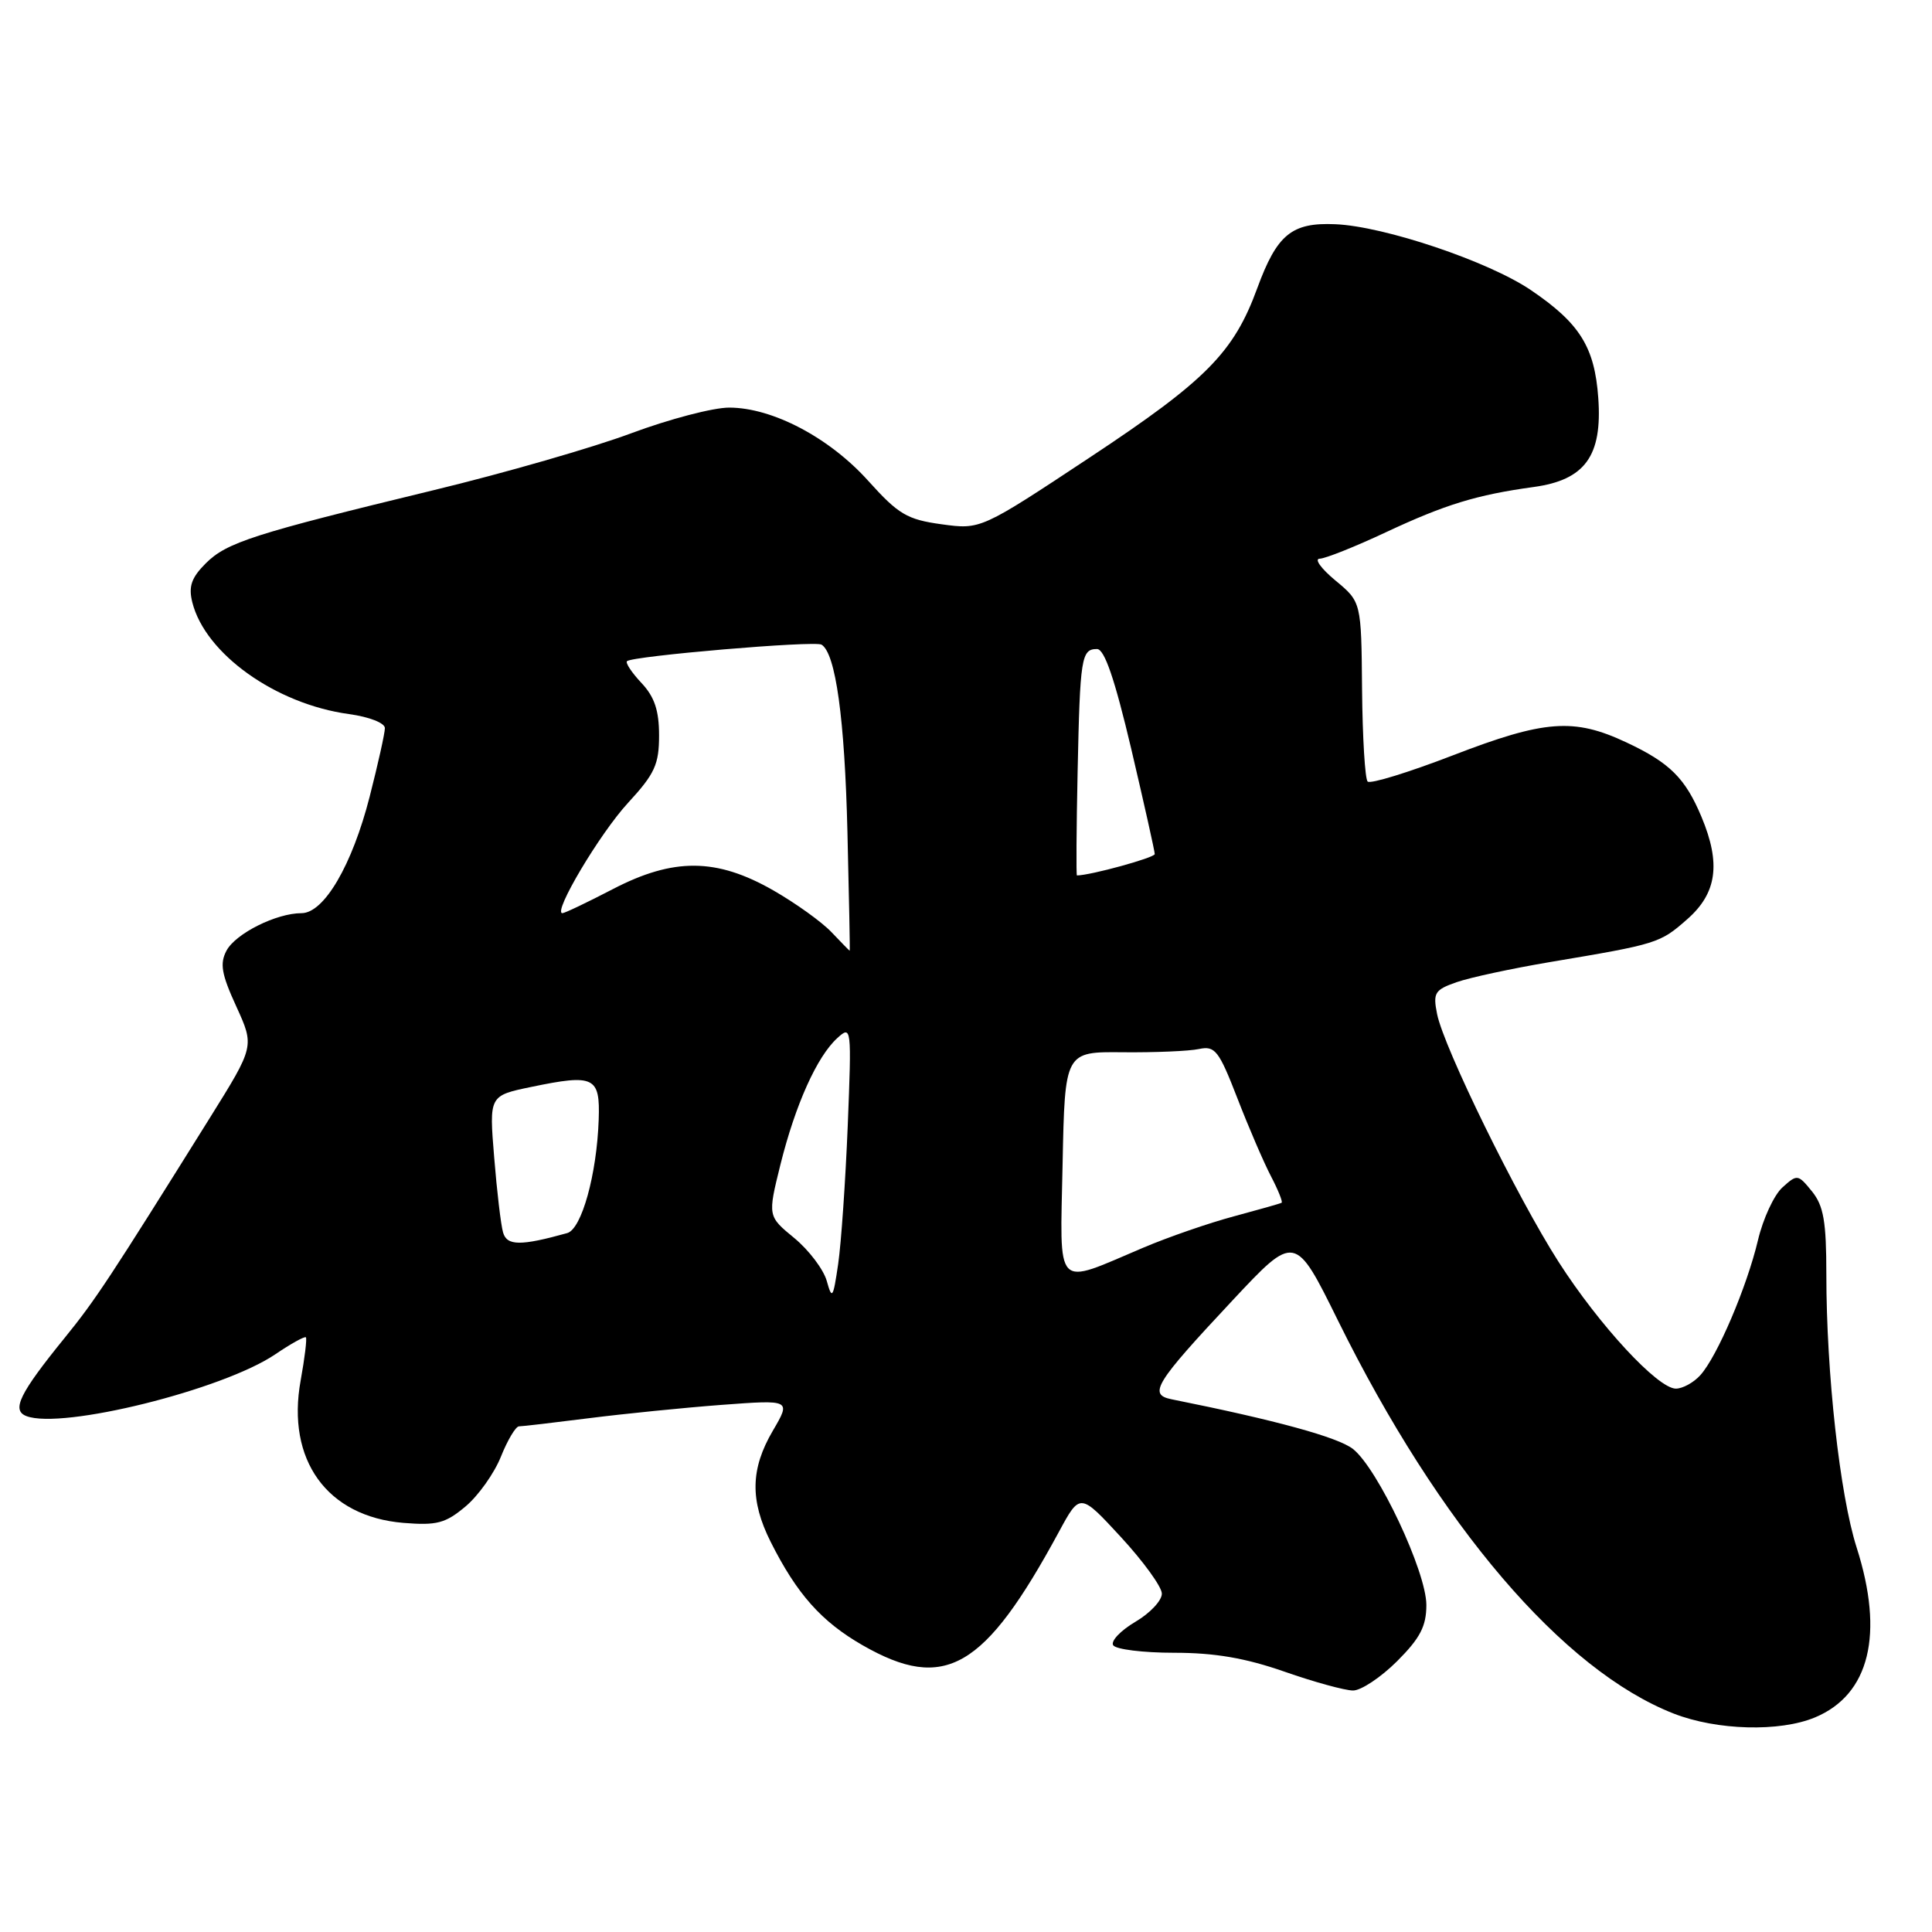 <?xml version="1.0" encoding="UTF-8" standalone="no"?>
<!DOCTYPE svg PUBLIC "-//W3C//DTD SVG 1.1//EN" "http://www.w3.org/Graphics/SVG/1.1/DTD/svg11.dtd" >
<svg xmlns="http://www.w3.org/2000/svg" xmlns:xlink="http://www.w3.org/1999/xlink" version="1.1" viewBox="0 0 256 256">
 <g >
 <path fill="currentColor"
d=" M 240.51 227.56 C 247.73 224.54 249.69 216.54 246.01 205.04 C 243.79 198.08 242.00 181.96 242.00 168.86 C 242.00 161.86 241.64 159.78 240.10 157.87 C 238.24 155.58 238.14 155.57 236.18 157.34 C 235.07 158.34 233.61 161.49 232.94 164.33 C 231.47 170.54 227.54 179.75 225.30 182.22 C 224.42 183.20 222.96 184.00 222.06 184.00 C 219.67 184.00 211.89 175.59 206.51 167.19 C 201.02 158.62 191.31 138.81 190.42 134.36 C 189.86 131.55 190.10 131.16 193.02 130.14 C 194.79 129.52 200.35 128.33 205.37 127.48 C 219.62 125.09 219.95 124.99 223.57 121.80 C 227.50 118.35 228.05 114.44 225.46 108.25 C 223.31 103.11 221.26 101.07 215.50 98.37 C 208.54 95.10 204.68 95.39 192.48 100.10 C 186.64 102.35 181.58 103.91 181.22 103.56 C 180.87 103.21 180.54 97.71 180.48 91.34 C 180.38 79.76 180.38 79.76 176.94 76.91 C 175.05 75.34 174.11 74.04 174.87 74.03 C 175.62 74.01 179.56 72.44 183.63 70.53 C 191.51 66.84 195.66 65.57 203.22 64.53 C 210.02 63.60 212.33 60.42 211.78 52.74 C 211.30 45.99 209.34 42.84 202.85 38.44 C 197.25 34.64 183.43 29.98 176.93 29.71 C 171.16 29.46 169.21 31.06 166.60 38.17 C 163.48 46.71 159.83 50.40 144.50 60.55 C 129.95 70.18 129.95 70.18 124.77 69.47 C 120.19 68.84 119.05 68.16 115.06 63.73 C 109.92 58.00 102.37 54.02 96.64 54.01 C 94.51 54.00 88.66 55.54 83.64 57.41 C 78.61 59.29 66.85 62.68 57.50 64.94 C 33.57 70.74 30.04 71.87 27.26 74.65 C 25.36 76.55 24.96 77.71 25.48 79.80 C 27.18 86.62 36.54 93.30 46.25 94.62 C 48.93 94.99 51.00 95.80 51.00 96.48 C 51.00 97.14 50.09 101.23 48.98 105.57 C 46.66 114.64 42.94 121.00 39.95 121.00 C 36.62 121.00 31.24 123.69 30.02 125.95 C 29.10 127.68 29.34 129.06 31.31 133.36 C 33.72 138.64 33.72 138.64 27.84 148.07 C 14.50 169.44 12.65 172.25 8.58 177.26 C 2.58 184.65 1.49 186.87 3.50 187.64 C 8.22 189.45 29.55 184.15 36.48 179.45 C 38.54 178.05 40.37 177.04 40.53 177.20 C 40.69 177.37 40.38 179.93 39.84 182.91 C 37.92 193.45 43.33 200.95 53.45 201.79 C 57.88 202.15 59.02 201.85 61.69 199.61 C 63.39 198.18 65.50 195.21 66.38 193.00 C 67.26 190.80 68.34 189.00 68.77 189.00 C 69.20 189.00 73.37 188.51 78.03 187.92 C 82.69 187.33 90.62 186.53 95.66 186.15 C 104.81 185.47 104.81 185.47 102.41 189.57 C 99.44 194.63 99.36 198.80 102.11 204.29 C 105.59 211.22 108.84 214.87 114.31 218.01 C 125.19 224.24 130.44 221.20 140.31 202.98 C 143.11 197.80 143.11 197.80 148.51 203.65 C 151.48 206.87 153.93 210.24 153.95 211.15 C 153.98 212.06 152.40 213.75 150.44 214.90 C 148.48 216.06 147.16 217.45 147.50 218.00 C 147.84 218.55 151.47 219.00 155.58 219.00 C 160.96 219.00 165.03 219.70 170.19 221.50 C 174.13 222.88 178.22 224.00 179.29 224.00 C 180.36 224.00 182.98 222.25 185.12 220.12 C 188.18 217.06 189.00 215.48 189.00 212.67 C 189.00 208.26 182.57 194.60 179.28 192.00 C 177.29 190.44 169.09 188.19 155.23 185.41 C 152.12 184.78 153.03 183.30 163.26 172.37 C 171.60 163.45 171.60 163.45 177.29 174.98 C 190.70 202.14 207.07 221.31 221.78 227.06 C 227.49 229.29 235.83 229.52 240.51 227.56 Z  M 109.55 169.73 C 109.12 168.21 107.19 165.65 105.25 164.05 C 101.72 161.15 101.72 161.15 103.41 154.32 C 105.39 146.37 108.26 139.98 110.96 137.54 C 112.82 135.85 112.85 136.08 112.33 149.16 C 112.03 156.50 111.46 164.75 111.06 167.50 C 110.39 172.06 110.25 172.25 109.55 169.73 Z  M 140.80 154.22 C 141.10 139.35 141.10 139.35 148.80 139.43 C 153.03 139.47 157.57 139.28 158.87 139.00 C 161.00 138.55 161.50 139.18 163.95 145.50 C 165.44 149.35 167.44 154.00 168.40 155.84 C 169.36 157.68 170.00 159.27 169.82 159.37 C 169.65 159.48 166.80 160.28 163.50 161.17 C 160.20 162.05 154.80 163.92 151.50 165.32 C 139.60 170.36 140.46 171.25 140.80 154.22 Z  M 66.66 163.31 C 66.37 162.31 65.84 157.83 65.48 153.34 C 64.81 145.18 64.81 145.18 70.41 144.02 C 78.75 142.29 79.53 142.67 79.33 148.36 C 79.08 155.63 77.07 162.85 75.16 163.39 C 68.99 165.11 67.17 165.09 66.66 163.31 Z  M 110.17 123.51 C 108.89 122.16 105.42 119.67 102.45 117.97 C 94.93 113.67 89.24 113.63 81.17 117.83 C 77.82 119.57 74.83 121.00 74.52 121.00 C 73.20 121.00 79.48 110.43 83.23 106.37 C 86.76 102.54 87.33 101.29 87.33 97.45 C 87.33 94.15 86.73 92.34 85.00 90.50 C 83.71 89.13 82.85 87.83 83.08 87.61 C 83.82 86.92 107.97 84.86 108.86 85.42 C 110.73 86.57 111.93 95.22 112.29 110.25 C 112.50 118.91 112.64 125.99 112.59 125.98 C 112.54 125.97 111.45 124.86 110.17 123.51 Z  M 142.79 102.25 C 143.11 87.12 143.28 86.00 145.36 86.00 C 146.35 86.00 147.70 89.94 149.90 99.25 C 151.61 106.54 153.01 112.80 153.01 113.17 C 153.00 113.65 144.51 115.99 142.70 116.00 C 142.59 116.00 142.63 109.81 142.79 102.25 Z "/>
</g>
</svg>
